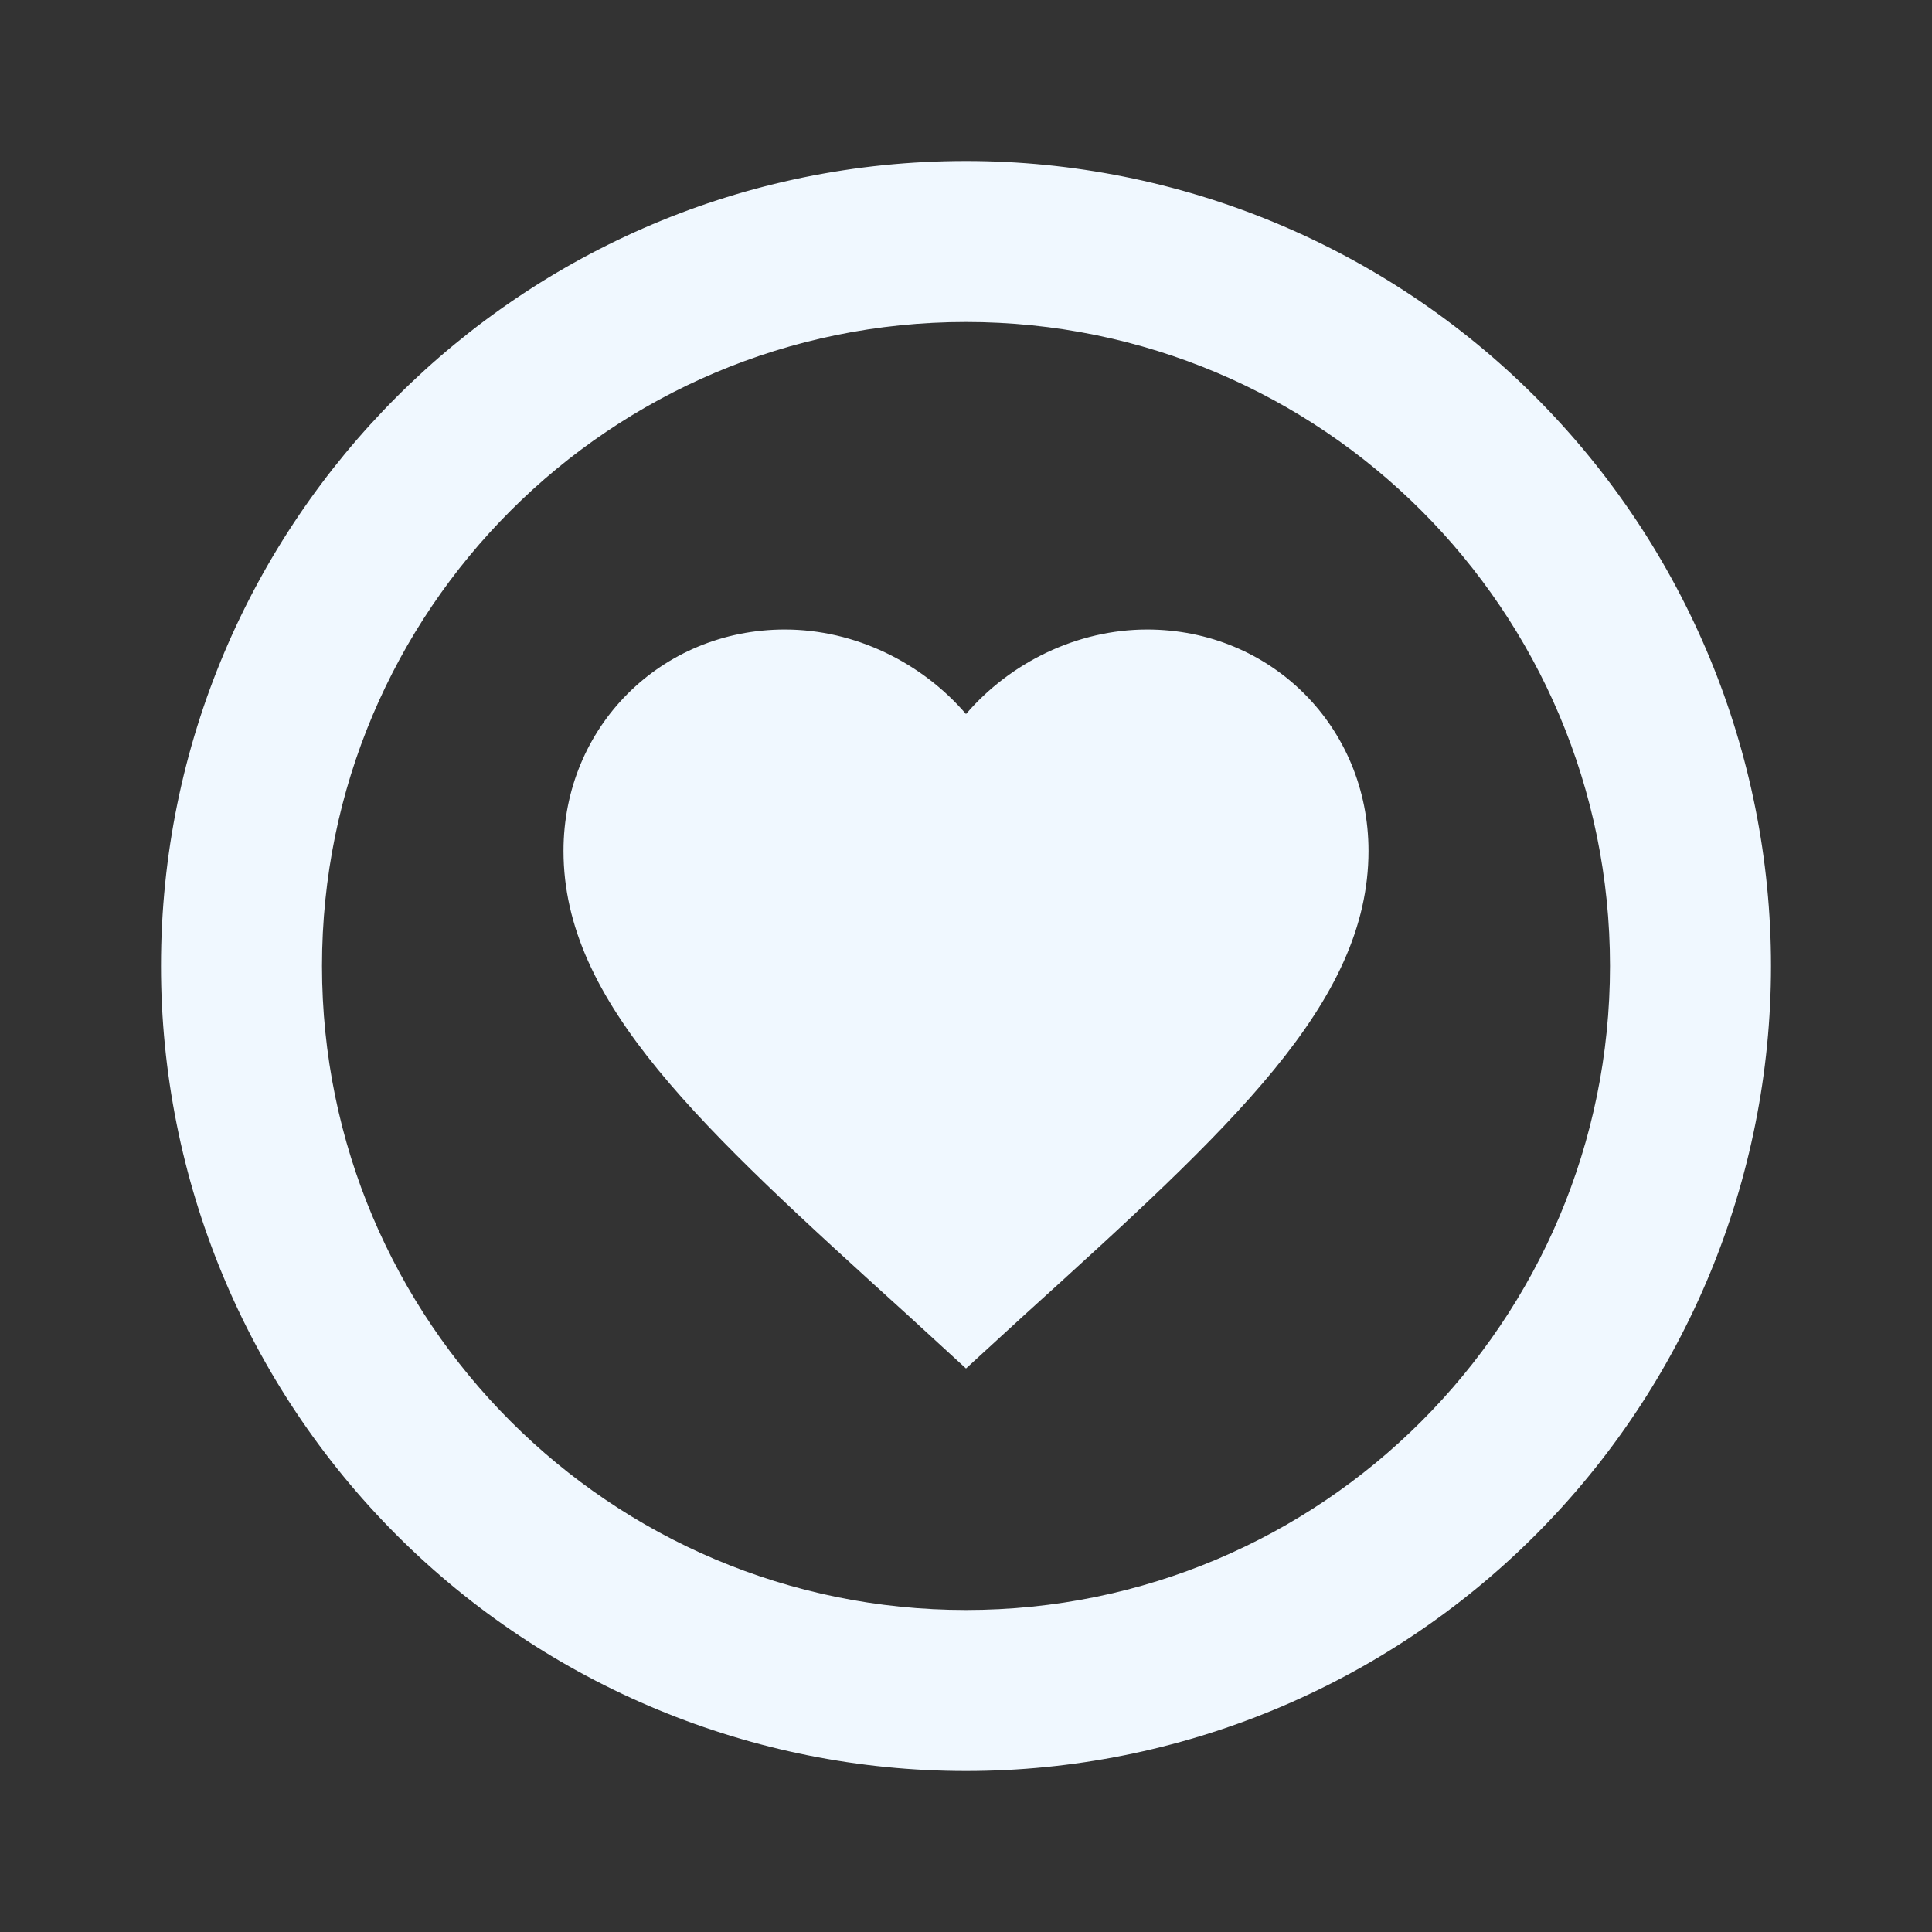 <svg height="24" viewBox="0 0 24 24" width="24" xmlns="http://www.w3.org/2000/svg"><rect x="0" y="0" width="24" height="24" fill="#333333" stroke="none"/><g fill="none" fill-rule="evenodd"><path d="m0 0h24v24h-24z"/><path d="m12 2c-5.523 0-10 4.477-10 10 0 2.652 1.054 5.196 2.929 7.071 1.875 1.875 4.419 2.929 7.071 2.929s5.196-1.054 7.071-2.929 2.929-4.419 2.929-7.071-1.054-5.196-2.929-7.071c-1.875-1.875-4.419-2.929-7.071-2.929zm0 2c4.418 0 8 3.582 8 8s-3.582 8-8 8-8-3.582-8-8 3.582-8 8-8zm-2.25 3.82c-1.54 0-2.75 1.21-2.75 2.75 0 1.89 1.7 3.43 4.28 5.77l.72.66.72-.66c2.58-2.34 4.28-3.88 4.28-5.77 0-1.54-1.21-2.75-2.75-2.75-.87 0-1.7.41-2.25 1.05-.55-.64-1.38-1.05-2.25-1.05z" fill="#f0f8ff" fill-rule="nonzero"/></g></svg>